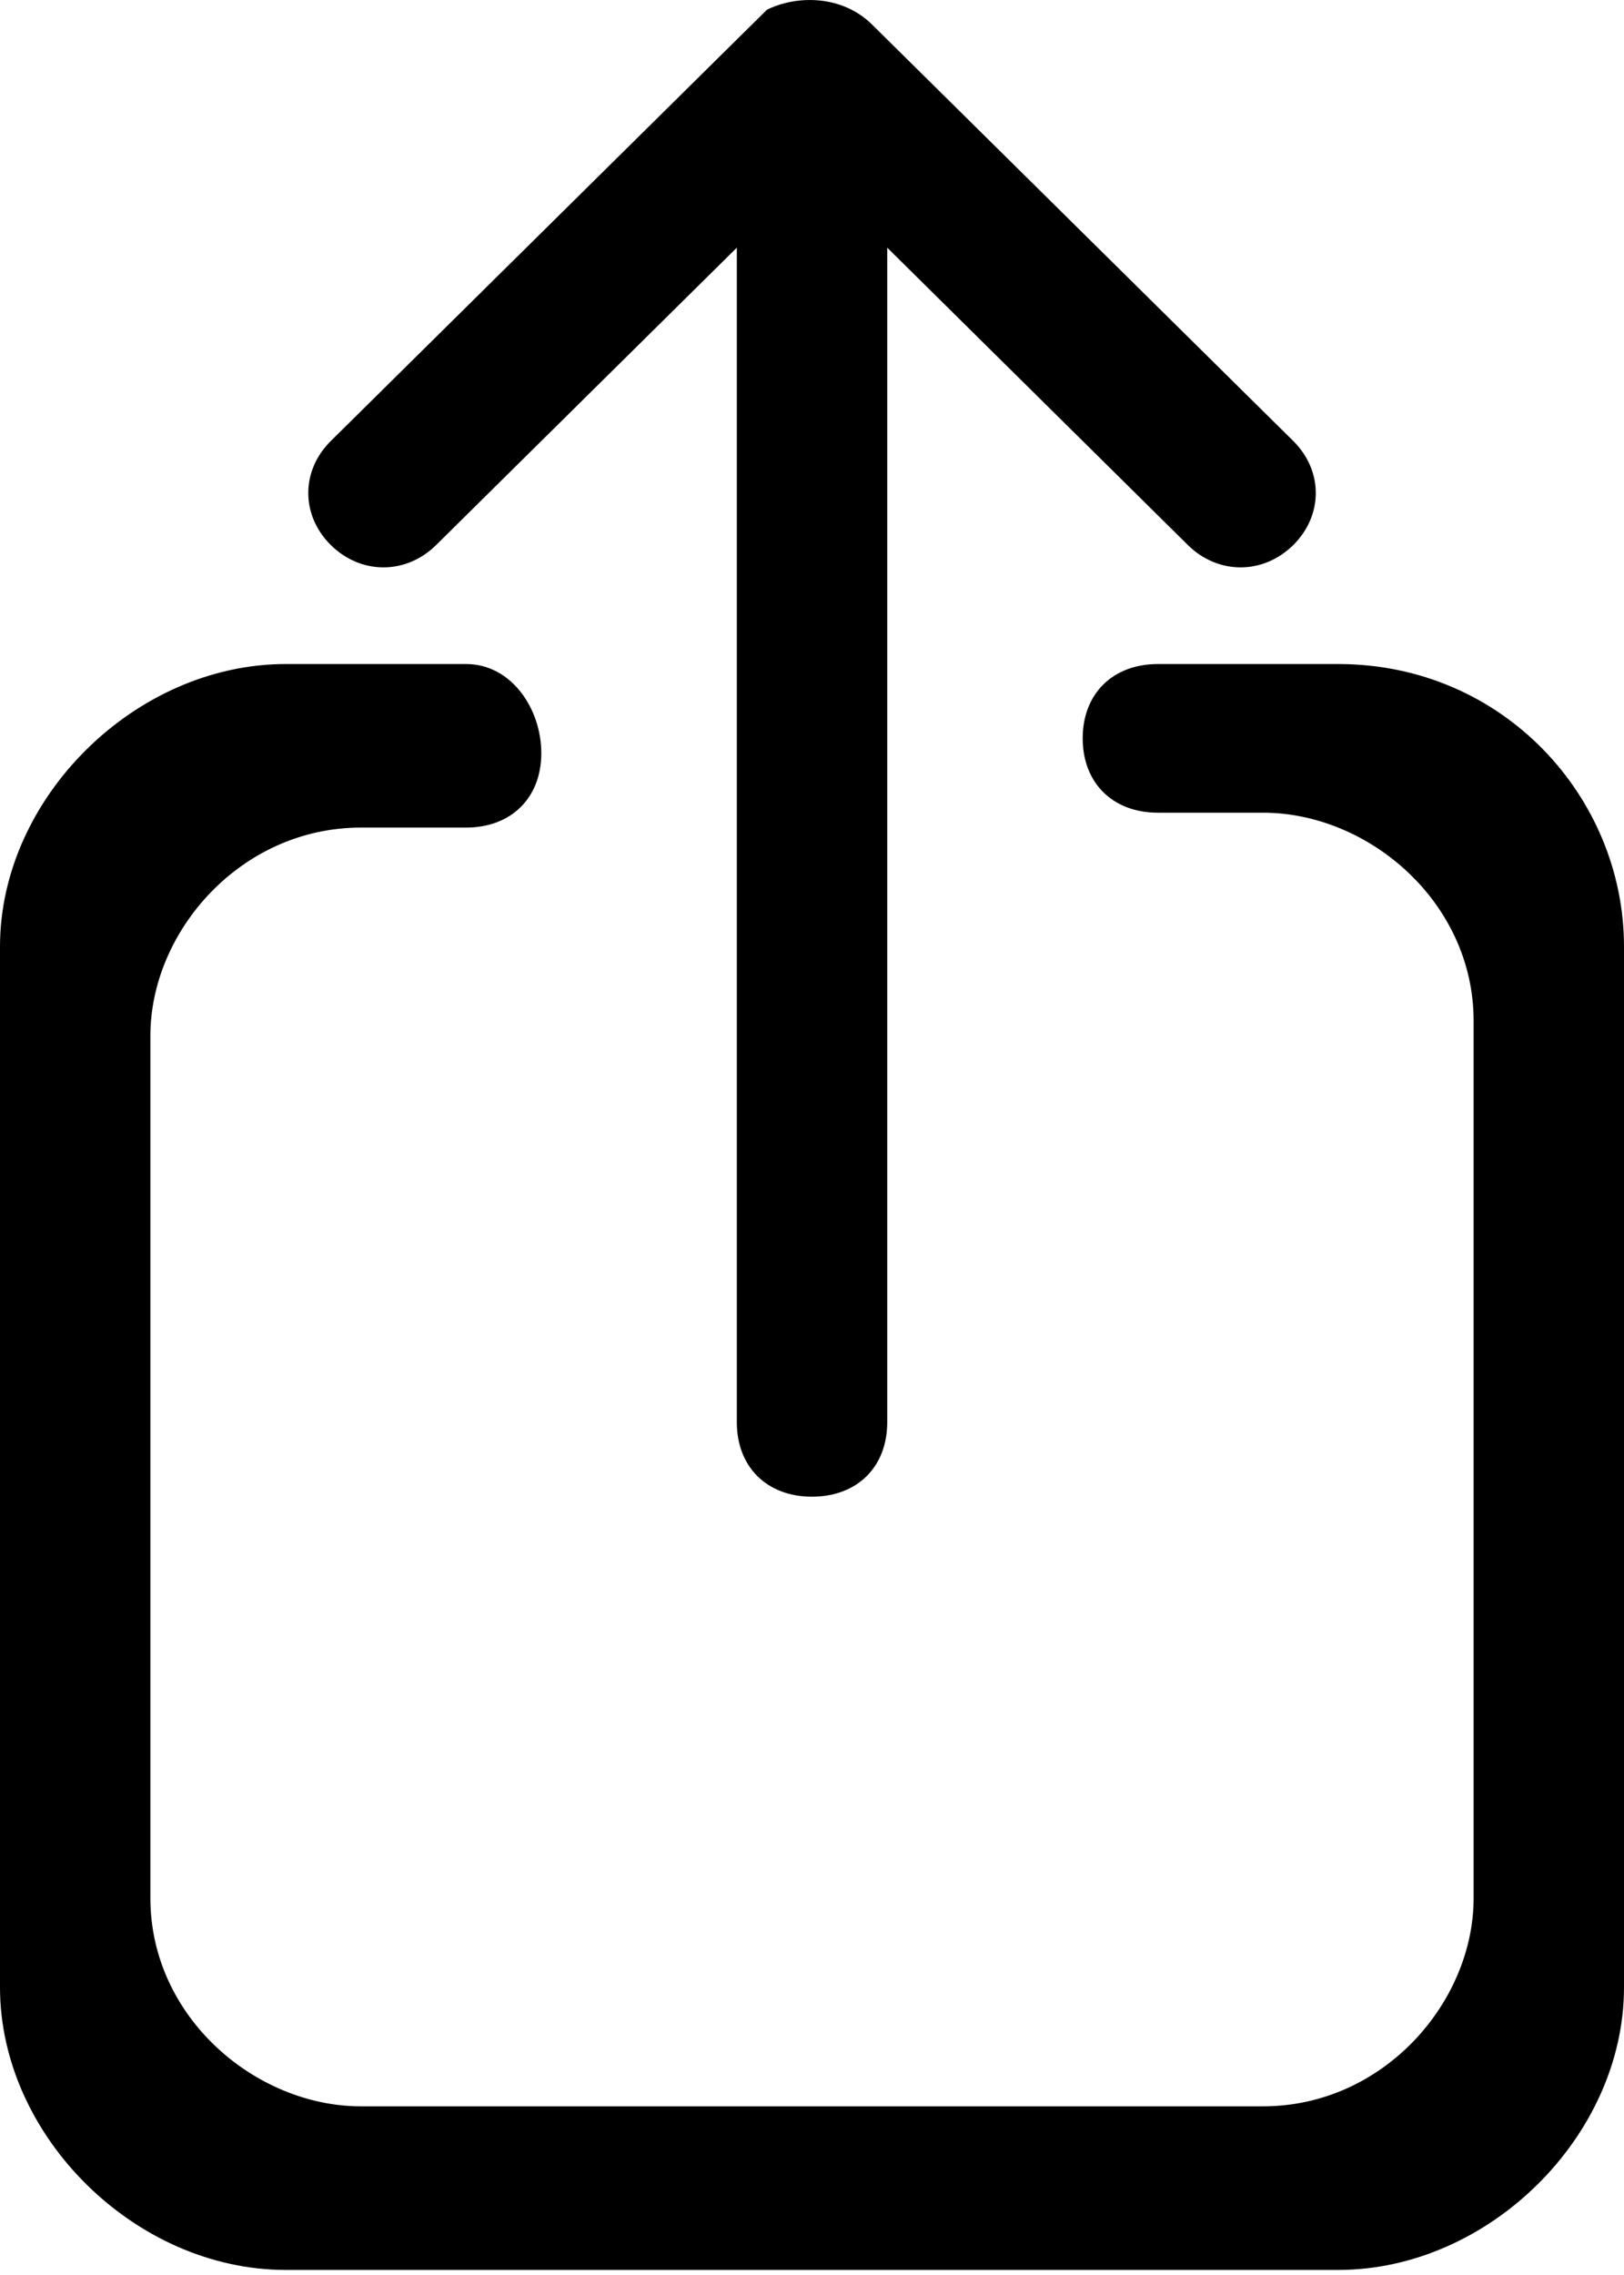 <svg width="25" height="35" viewBox="0 0 25 35" fill="none" xmlns="http://www.w3.org/2000/svg">
<path d="M13.658 3.81L18.287 8.386C18.75 8.843 19.445 8.843 19.908 8.386C20.371 7.928 20.371 7.242 19.908 6.784L13.426 0.379C12.963 -0.078 12.269 -0.078 11.806 0.15L5.093 6.784C4.63 7.242 4.63 7.928 5.093 8.386C5.556 8.843 6.25 8.843 6.713 8.386L11.343 3.81L11.343 21.882C11.343 22.569 11.806 23.026 12.5 23.026C13.195 23.026 13.658 22.569 13.658 21.882L13.658 3.81Z" fill="black"/>
<path d="M20.602 10.216L17.824 10.216C17.13 10.216 16.667 10.673 16.667 11.359C16.667 12.046 17.13 12.503 17.824 12.503L19.444 12.503C21.065 12.503 22.685 13.876 22.685 15.706L22.685 29.203C22.685 30.804 21.296 32.405 19.444 32.405L5.556 32.405C3.935 32.405 2.315 31.033 2.315 29.203L2.315 15.934C2.315 14.333 3.704 12.732 5.556 12.732L7.176 12.732C7.87 12.732 8.333 12.274 8.333 11.588C8.333 10.902 7.87 10.216 7.176 10.216L4.398 10.216C2.083 10.216 0 12.274 0 14.562L0 30.575C0 32.863 2.083 34.922 4.398 34.922L20.602 34.922C22.917 34.922 25 32.863 25 30.575L25 14.562C25 12.274 23.148 10.216 20.602 10.216Z" fill="black"/>
</svg>
